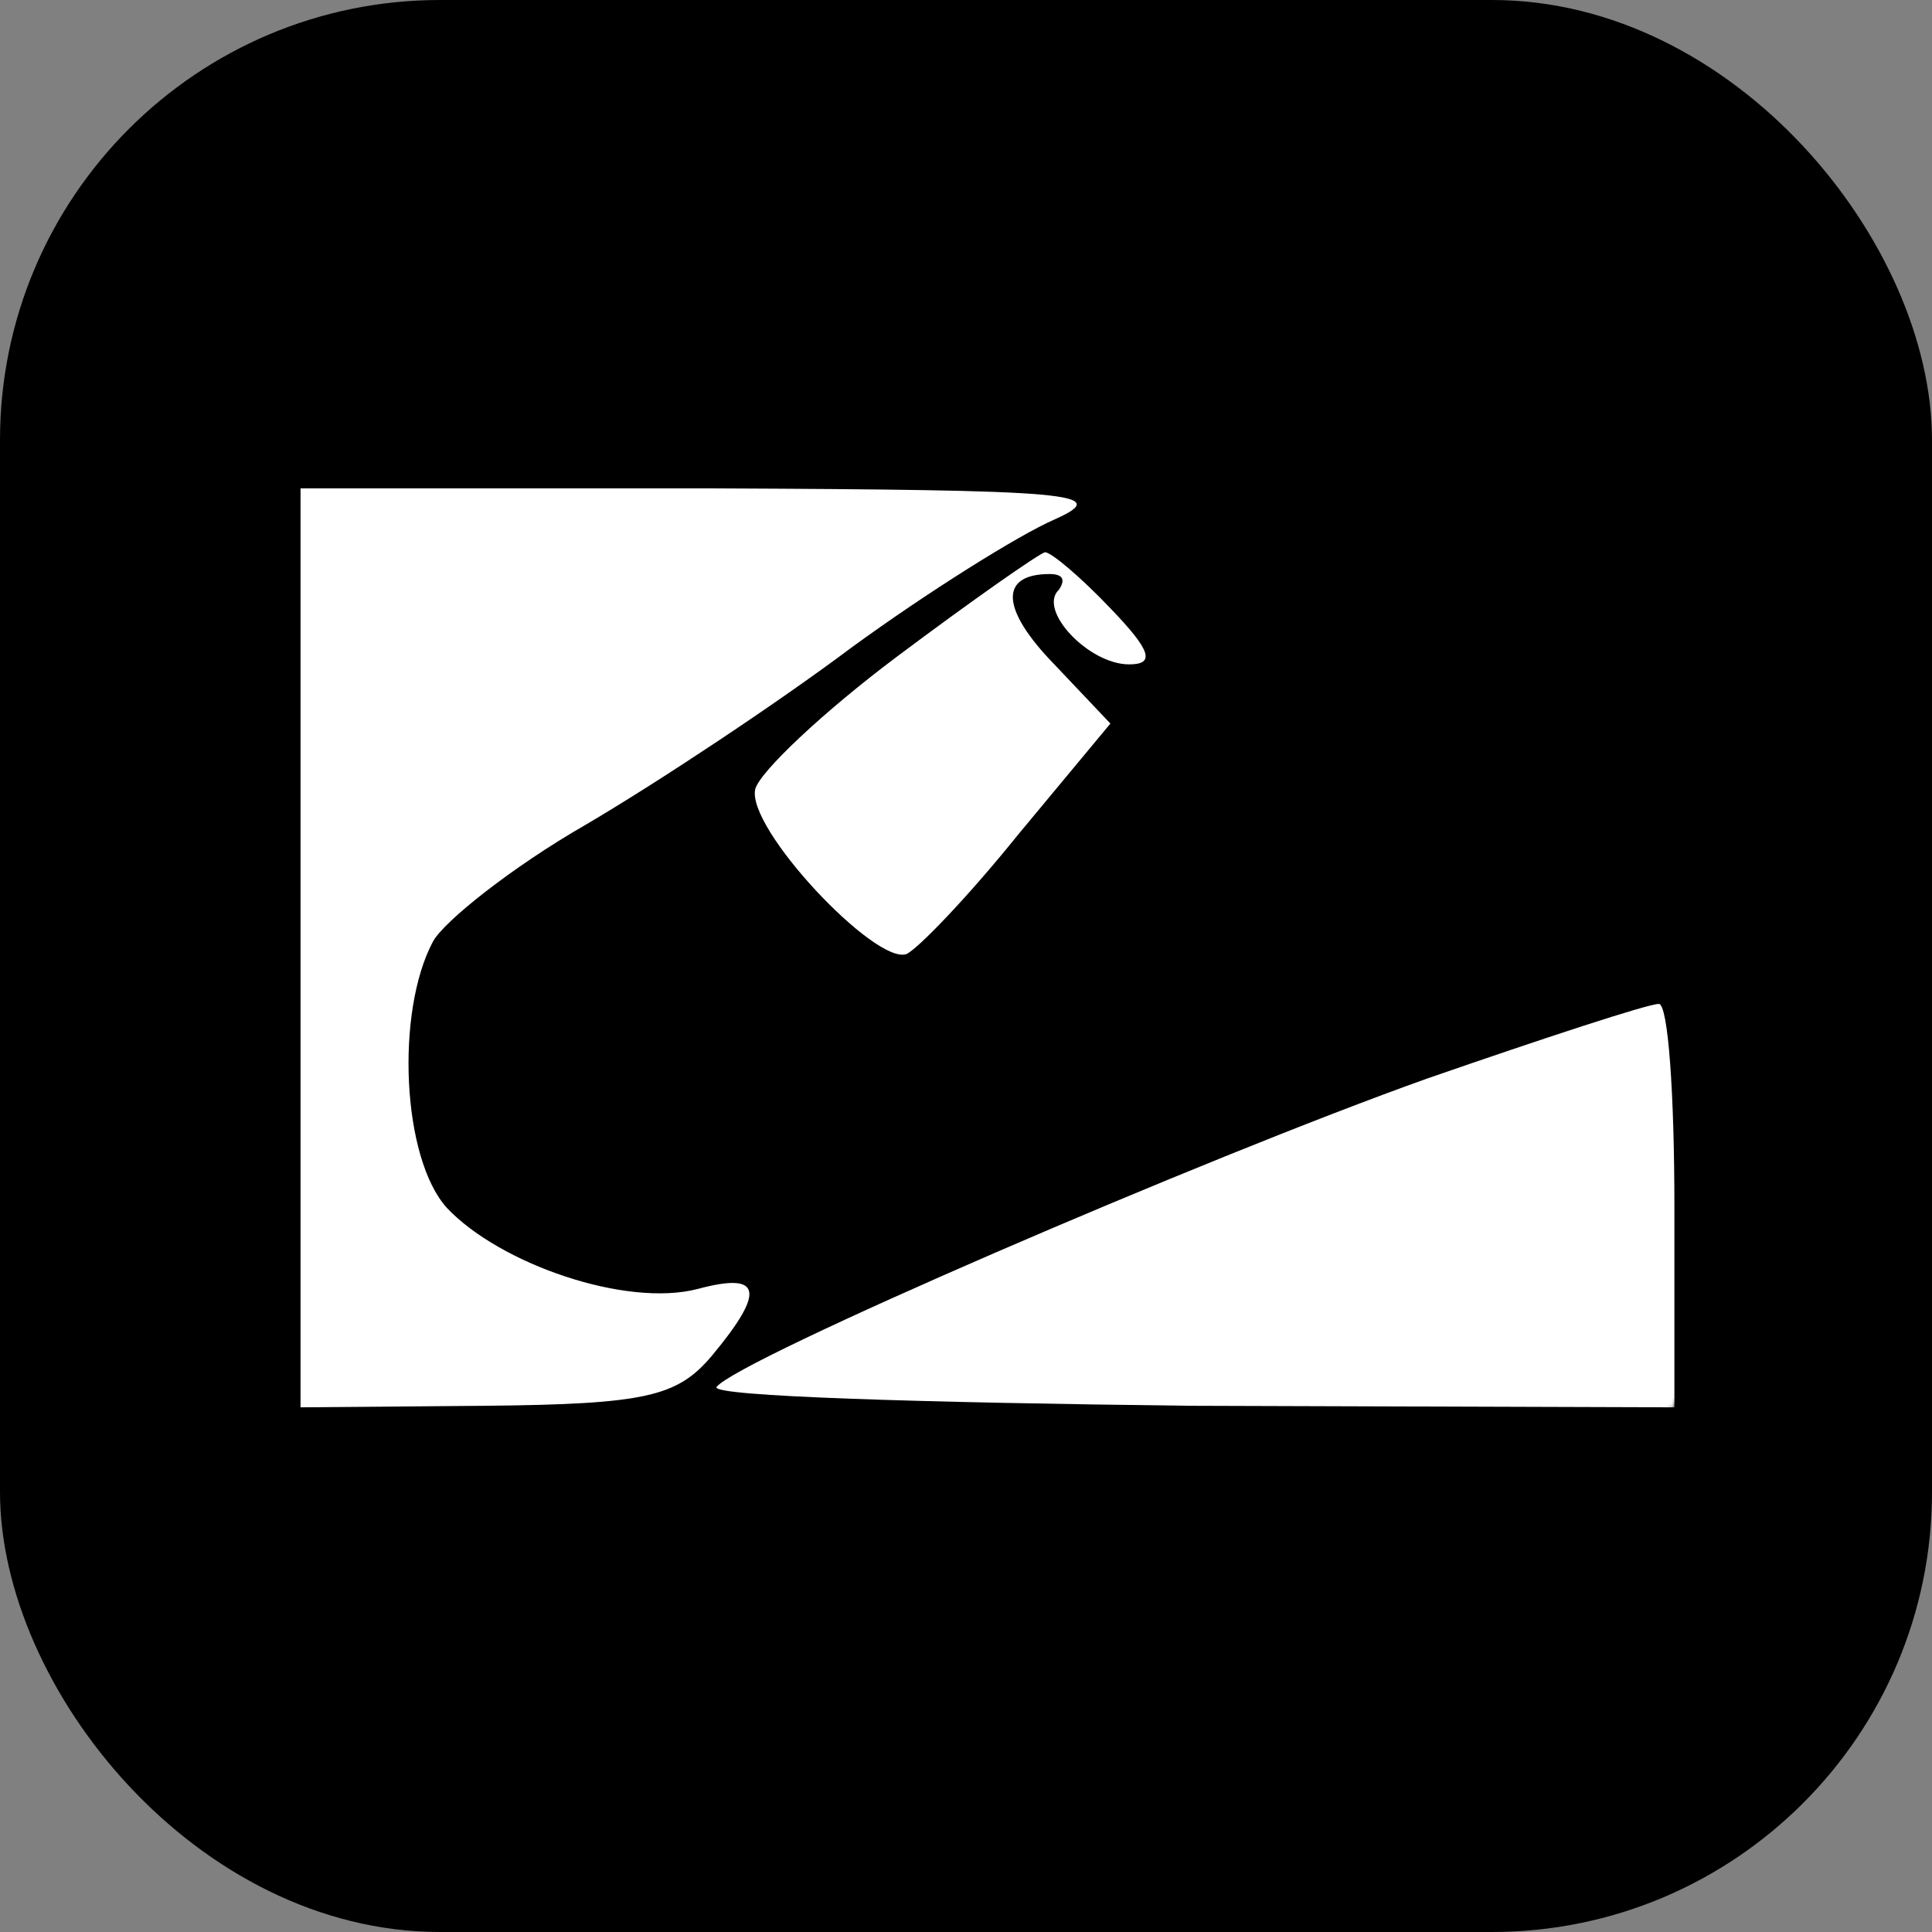 <svg width="360" height="360" viewBox="0 0 360 360" fill="none" xmlns="http://www.w3.org/2000/svg">
<rect x="0" y="0" width="360" height="360" fill="#808080" stroke="none"/>
<rect width="360" height="360" rx="82" fill="black"/>
<mask id="mask0" mask-type="alpha" maskUnits="userSpaceOnUse" x="24" y="24" width="312" height="312">
<circle cx="179.999" cy="180" r="155.455" fill="#4681C7"/>
<circle cx="179.999" cy="180" r="155.205" stroke="#2869BF" stroke-opacity="0.04" stroke-width="0.5"/>
</mask>
<g mask="url(#mask0)">
<path d="M56 176.038V262.236L90.537 261.946C120.431 261.656 126.236 260.204 132.621 252.658C142.779 240.469 141.908 236.986 130.009 240.178C116.658 243.661 93.15 235.535 83.282 225.087C74.865 215.799 73.704 188.517 80.67 175.457C82.701 171.684 95.471 161.526 109.112 153.69C122.463 145.854 144.811 131.052 158.742 120.604C172.673 110.445 189.796 99.707 196.472 96.805C207.5 91.871 199.954 91.29 132.621 91H56V176.038Z" fill="white"/>
<path d="M167.145 122.346C153.214 132.794 141.605 143.823 140.734 147.015C138.993 154.271 163.082 179.812 168.887 177.78C170.918 176.909 180.206 167.332 189.783 155.432L206.907 134.826L196.459 123.797C186.301 113.349 186.301 106.964 195.588 106.964C198.2 106.964 198.49 108.125 197.329 109.866C193.266 113.639 202.844 123.797 210.39 123.797C215.324 123.797 214.453 121.185 206.907 113.349C201.393 107.544 195.878 102.9 194.717 102.9C193.556 103.191 181.076 111.898 167.145 122.346Z" fill="white"/>
<path d="M265.853 200.997C224.35 215.799 136.991 253.529 133.508 258.463C132.638 260.204 172.109 261.365 221.738 261.946L312 262.236V224.796C312 203.9 310.839 187.066 309.098 187.066C307.066 187.066 287.621 193.451 265.853 200.997Z" fill="white"/>
</g>
</svg>
